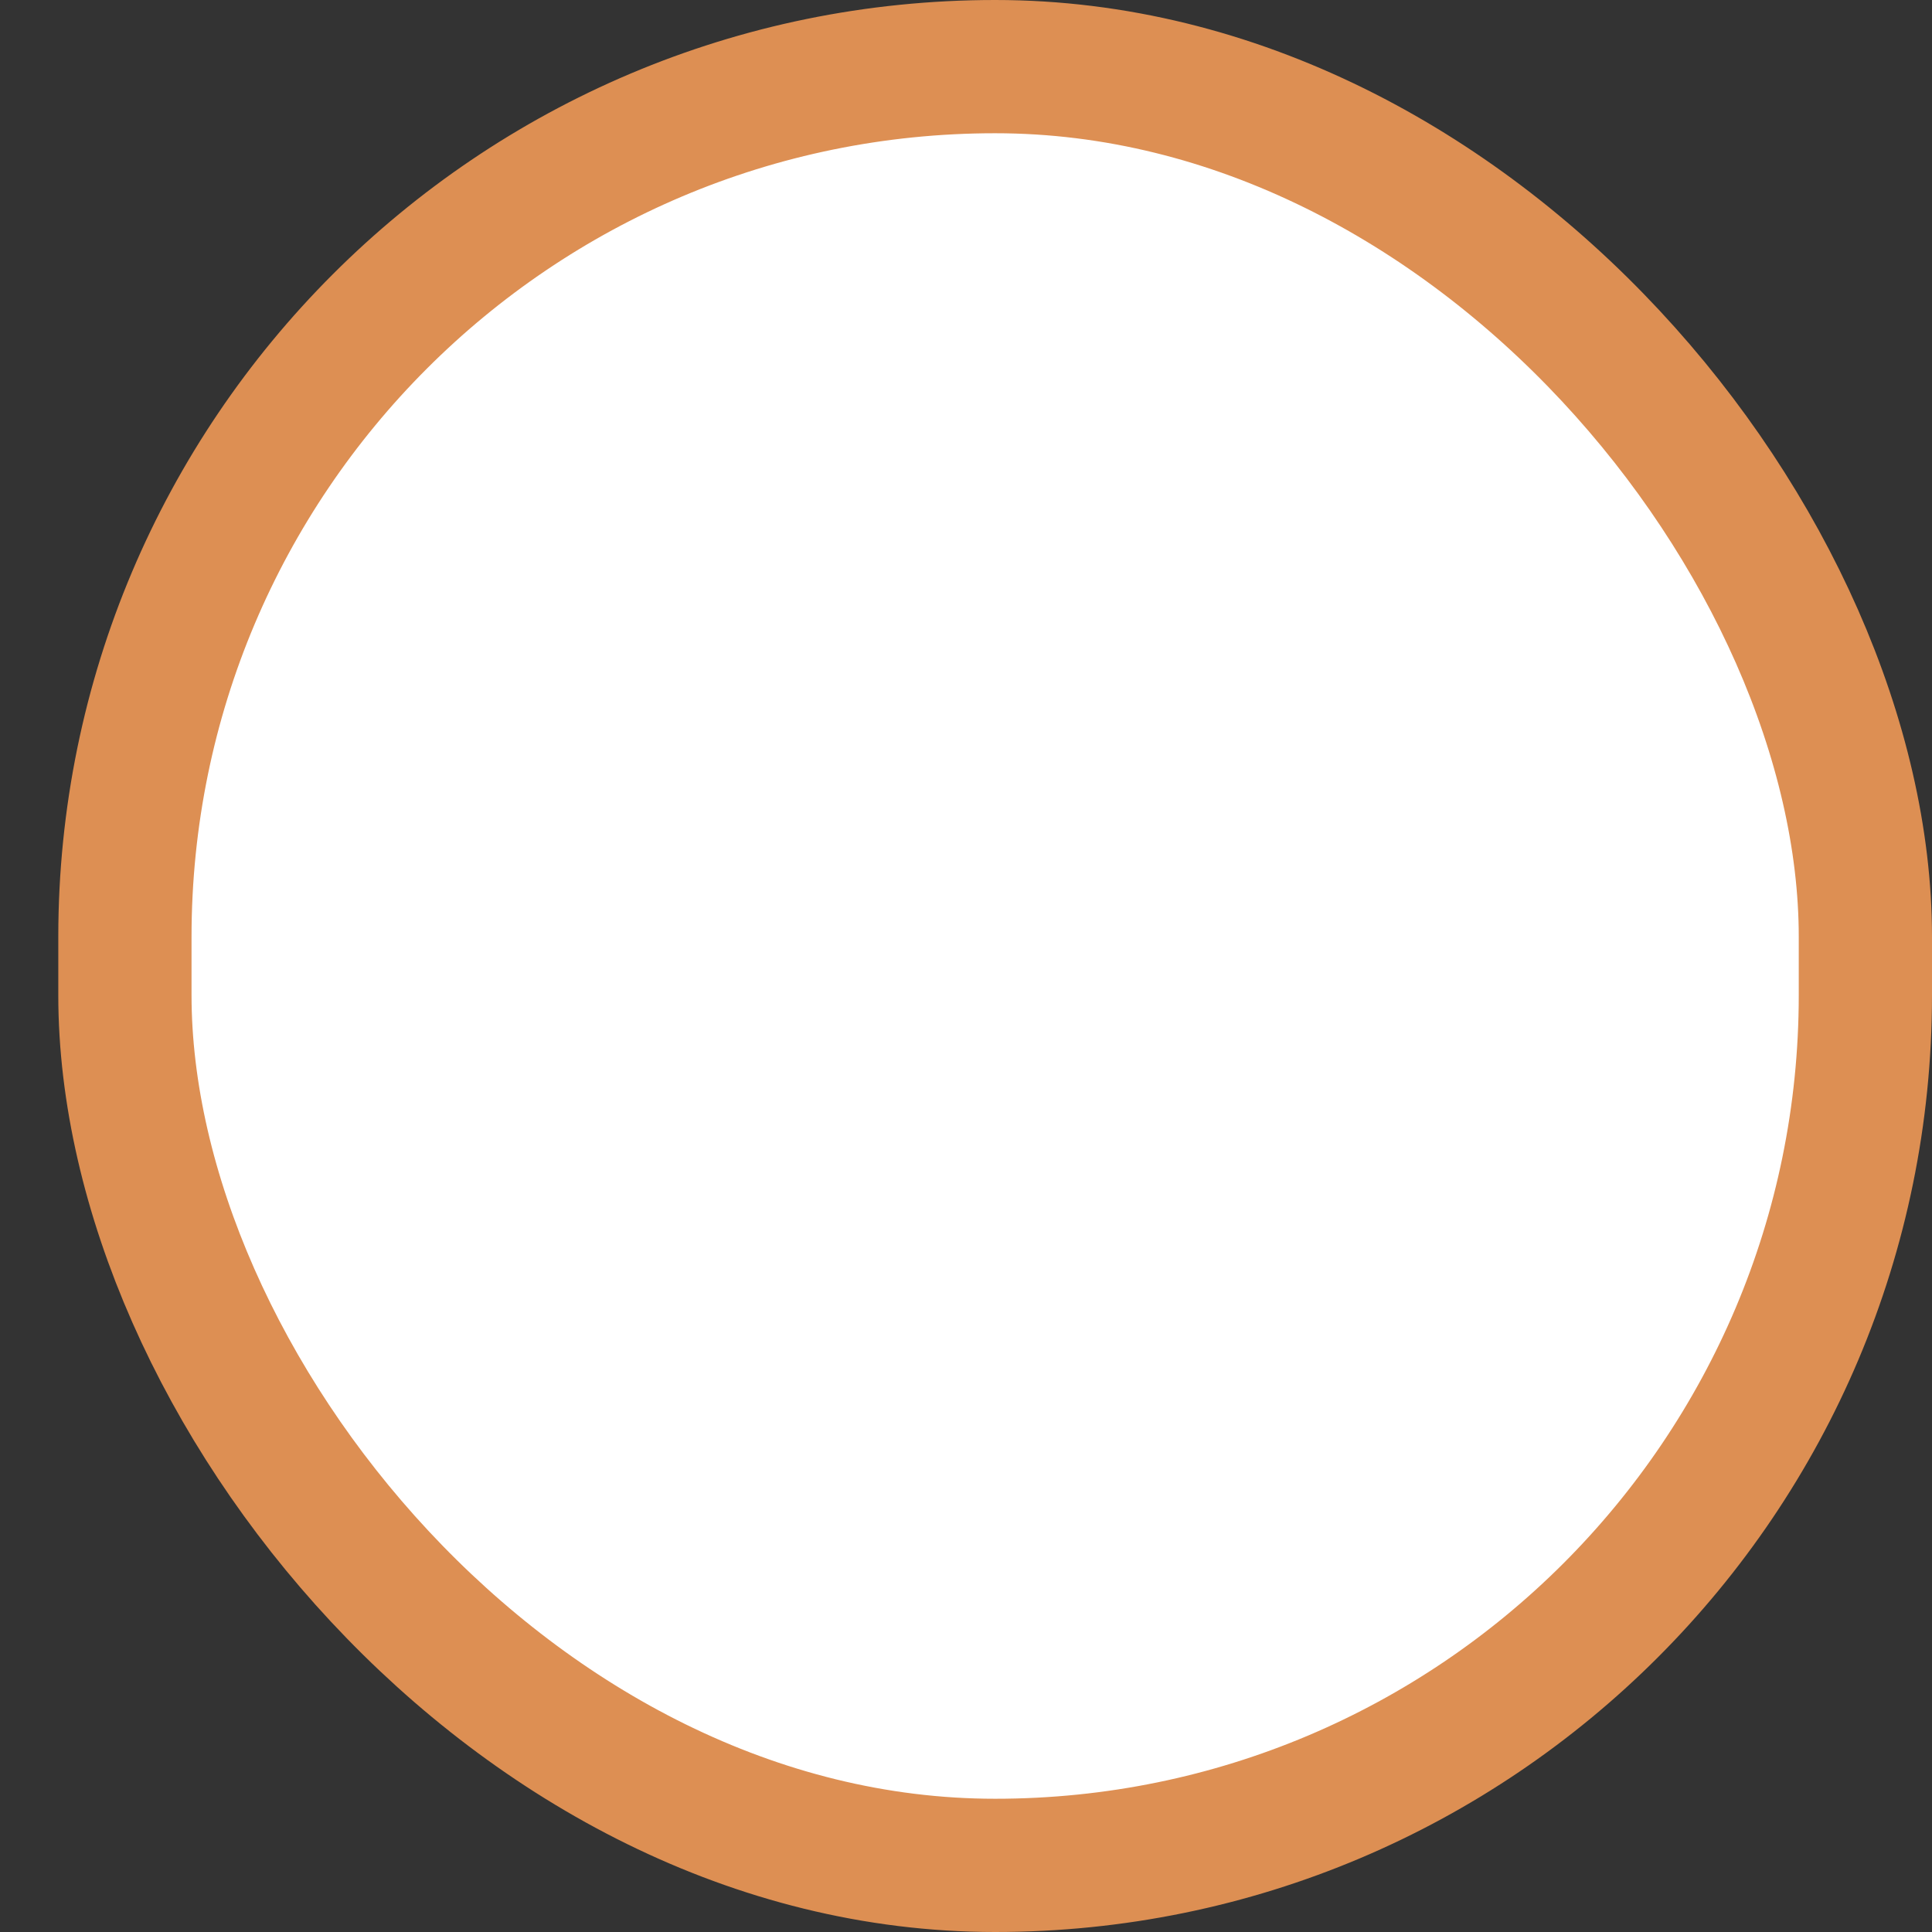 <svg width="29" height="29" viewBox="0 0 29 29" fill="none" xmlns="http://www.w3.org/2000/svg">
<rect x="0" y="0" width="29" height="29" fill="#333333" stroke="none"/>
<rect x="1.875" y="1" width="26.125" height="27" rx="13.062" fill="white" stroke="#DD8F53" stroke-width="2"/>
</svg>
